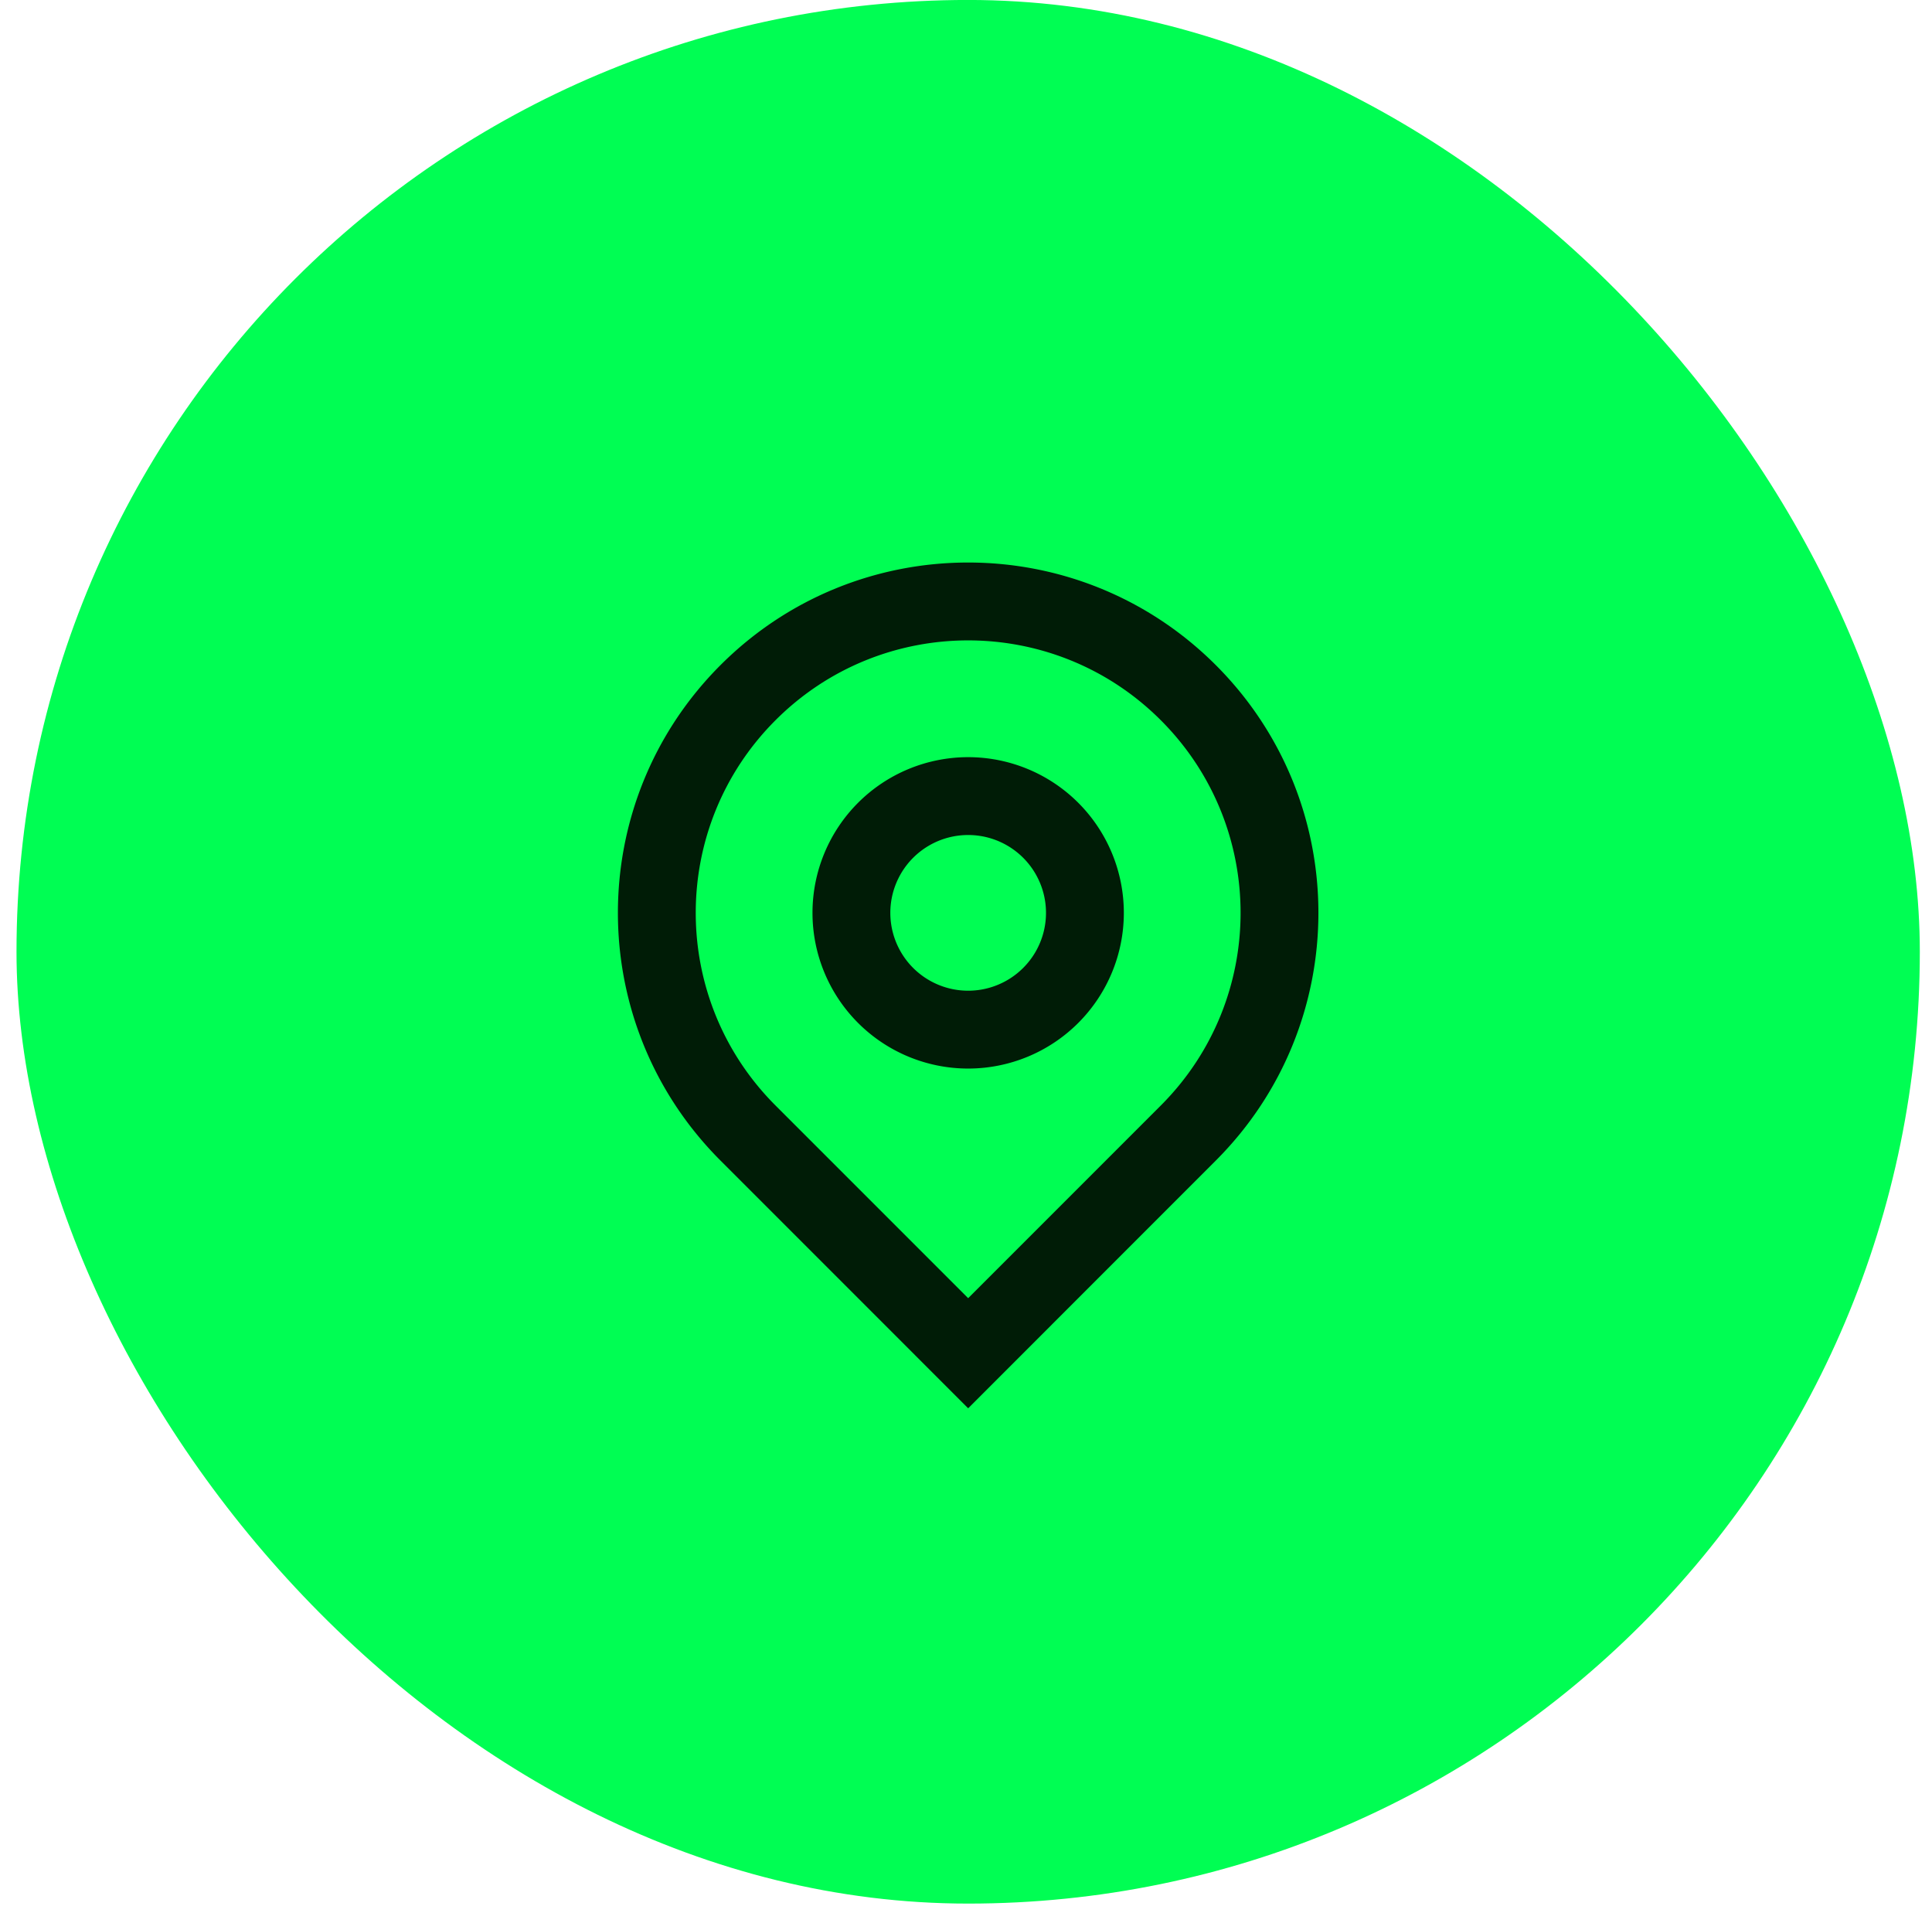 <svg width="101" height="100" viewBox="0 0 101 100" fill="none" xmlns="http://www.w3.org/2000/svg">
    <rect x=".863" y="-.002" width="99.5" height="99.5" rx="49.75" fill="#00FE53"/>
    <path d="m50.613 67.854 10.07-10.07c5.562-5.562 5.562-14.579 0-20.14-5.562-5.562-14.579-5.562-20.14 0-5.562 5.561-5.562 14.578 0 20.14l10.07 10.07zm0 5.755L37.665 60.66c-7.15-7.15-7.15-18.744 0-25.895 7.151-7.15 18.745-7.15 25.895 0 7.151 7.15 7.151 18.744 0 25.895L50.613 73.61zm0-21.826a4.069 4.069 0 1 0 0-8.138 4.069 4.069 0 0 0 0 8.138zm0 4.069a8.138 8.138 0 1 1 0-16.276 8.138 8.138 0 0 1 0 16.276z" fill="#001C06"/>
</svg>
